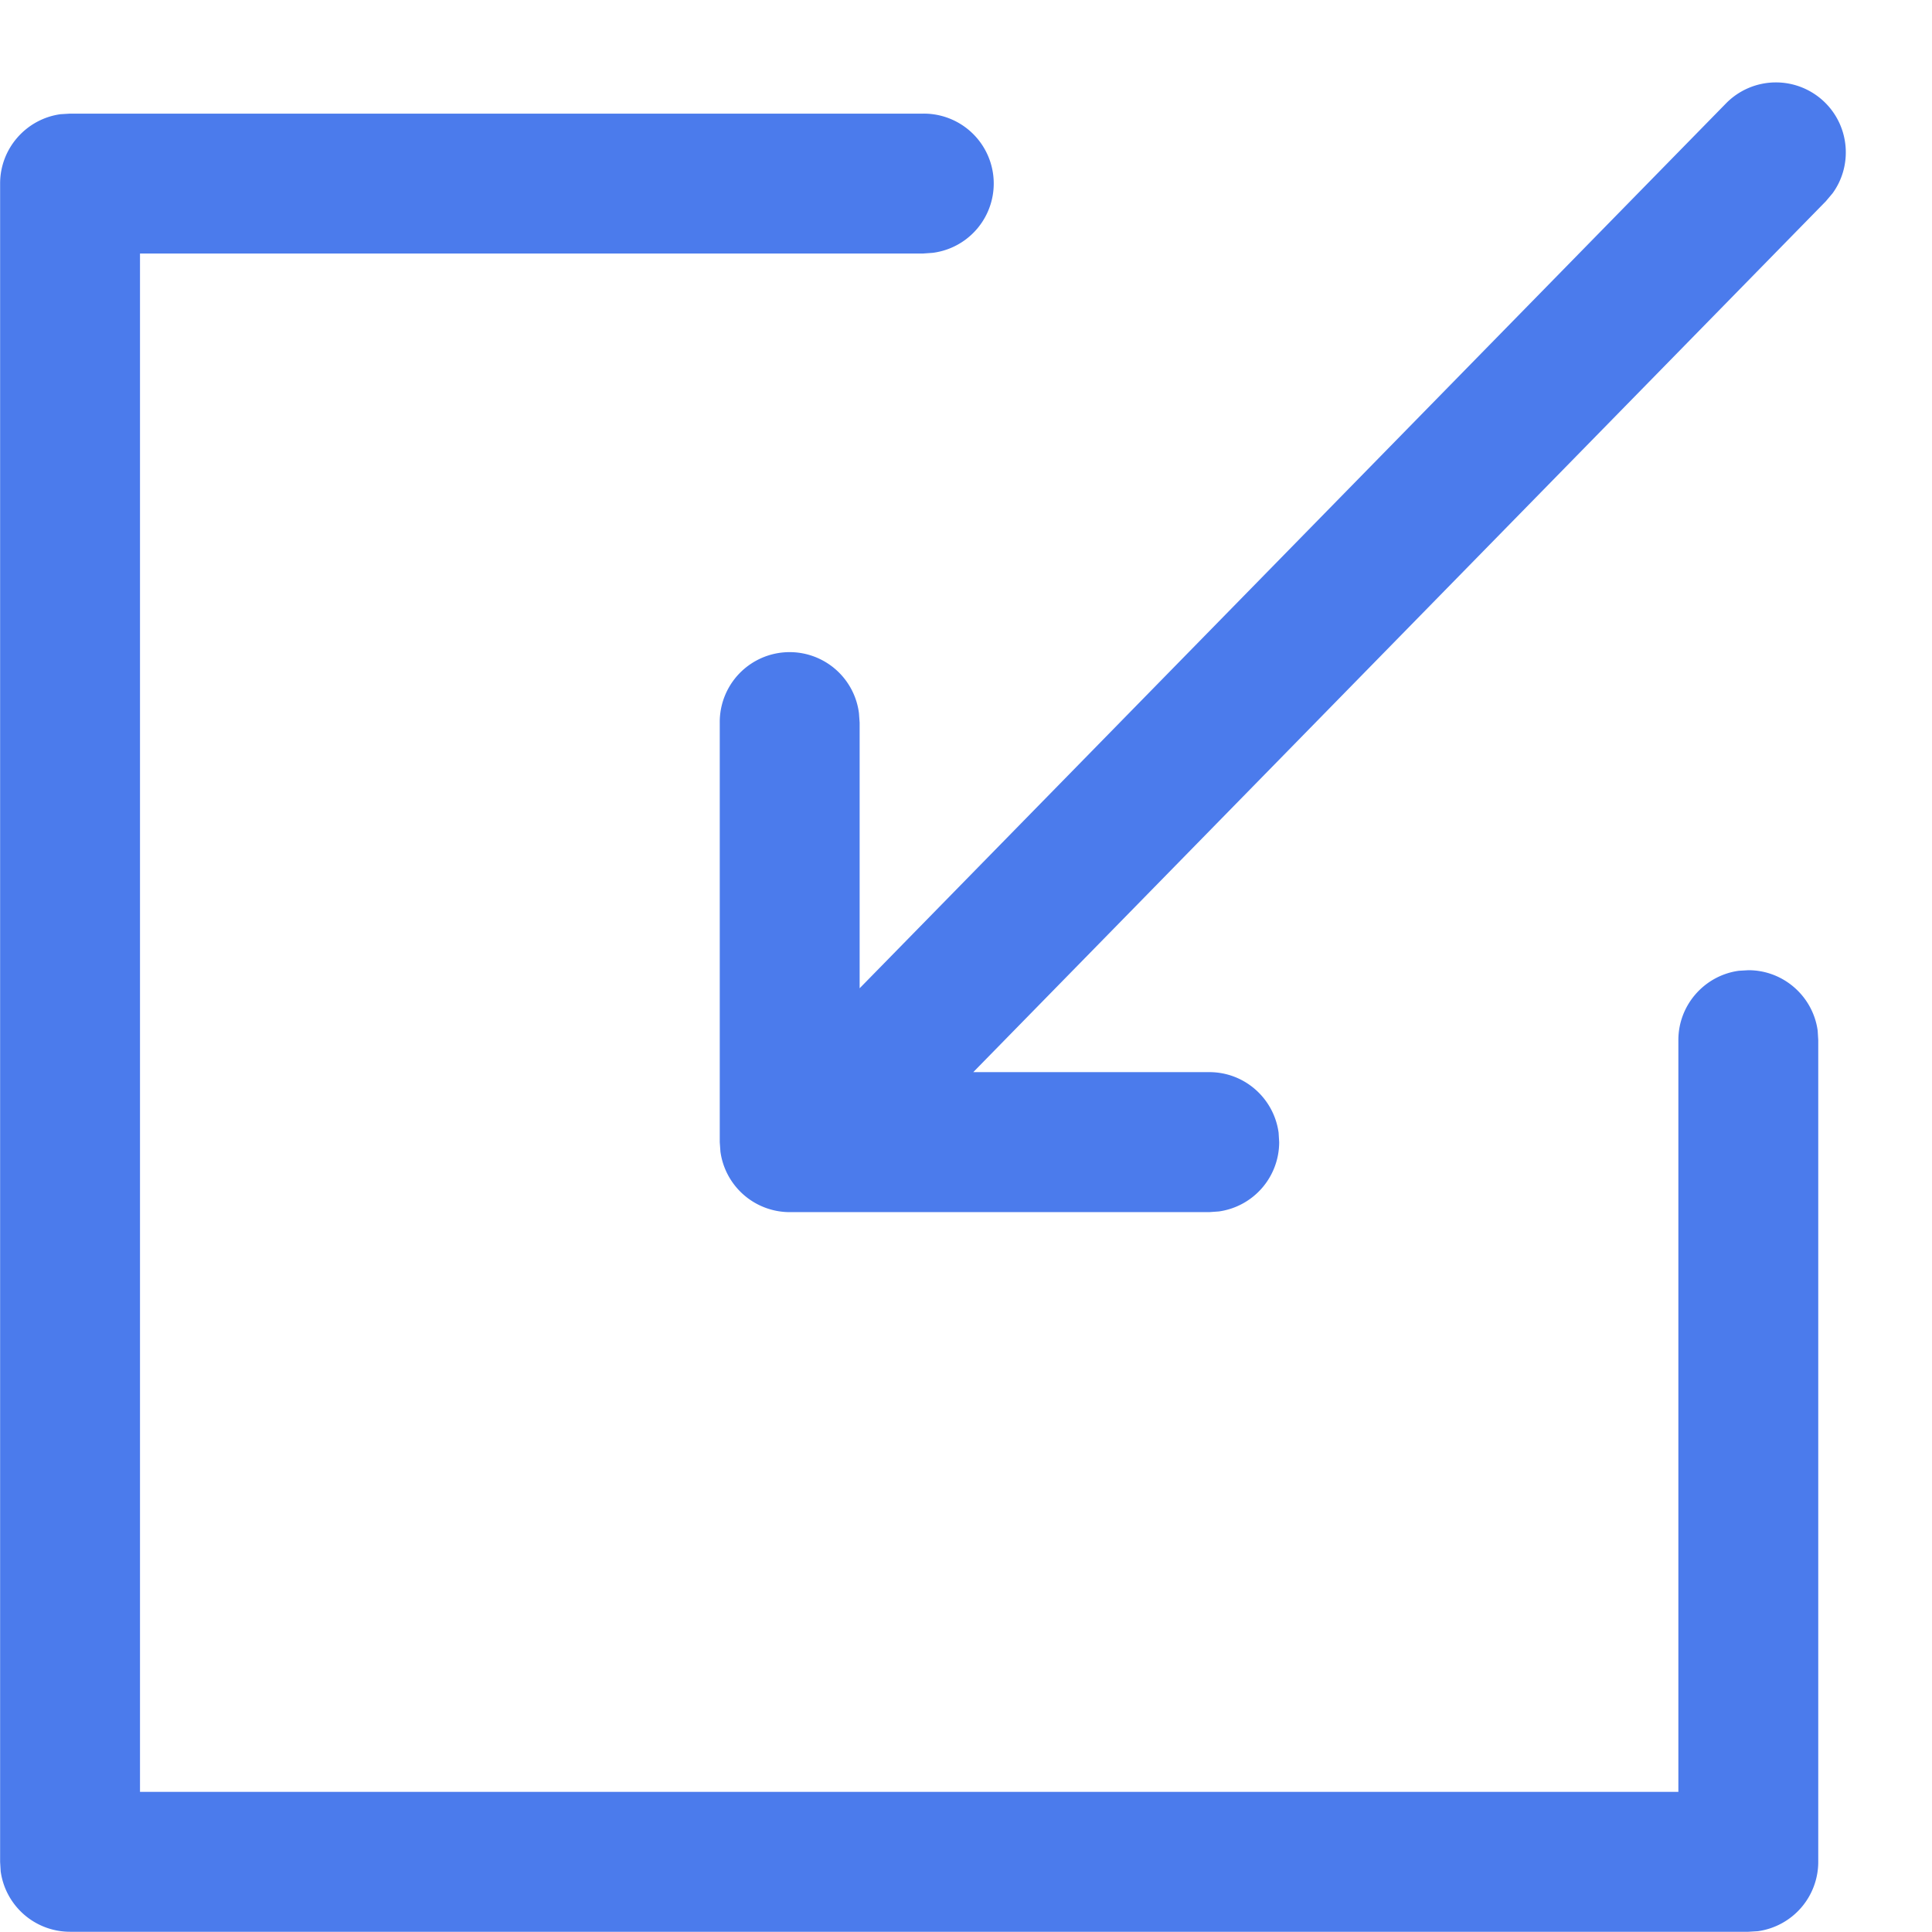 <?xml version="1.0" standalone="no"?><!DOCTYPE svg PUBLIC "-//W3C//DTD SVG 1.1//EN" "http://www.w3.org/Graphics/SVG/1.1/DTD/svg11.dtd"><svg t="1691636268131" class="icon" viewBox="0 0 1024 1024" version="1.1" xmlns="http://www.w3.org/2000/svg" p-id="4975" xmlns:xlink="http://www.w3.org/1999/xlink" width="200" height="200"><path d="M489.294 60.228a37.04 37.04 0 0 1 5.059 73.78l-5.059 0.361H74.201v815.369h815.369V551.269c0-18.731 13.973-34.27 32.041-36.739l5.059-0.301c18.731 0 34.27 13.973 36.739 32.041l0.301 4.999v435.57a37.101 37.101 0 0 1-32.041 36.739l-4.999 0.301H37.101a37.101 37.101 0 0 1-36.739-32.041L0.06 986.839V97.269c0-18.731 13.973-34.27 32.041-36.739L37.101 60.228h452.193z m477.911-5.963c13.25 13.009 14.696 33.607 4.096 48.183l-3.553 4.216-451.892 461.589h125.094c18.791 0 34.27 13.973 36.739 32.102l0.301 4.999a37.101 37.101 0 0 1-31.981 36.739l-5.059 0.361H418.586a37.101 37.101 0 0 1-36.739-32.041l-0.361-5.059V383.051a37.04 37.04 0 0 1 73.78-5.059l0.361 5.059v140.753L914.806 54.808a37.04 37.04 0 0 1 52.399-0.542z" fill="#4B7BEC" p-id="4976"></path></svg>